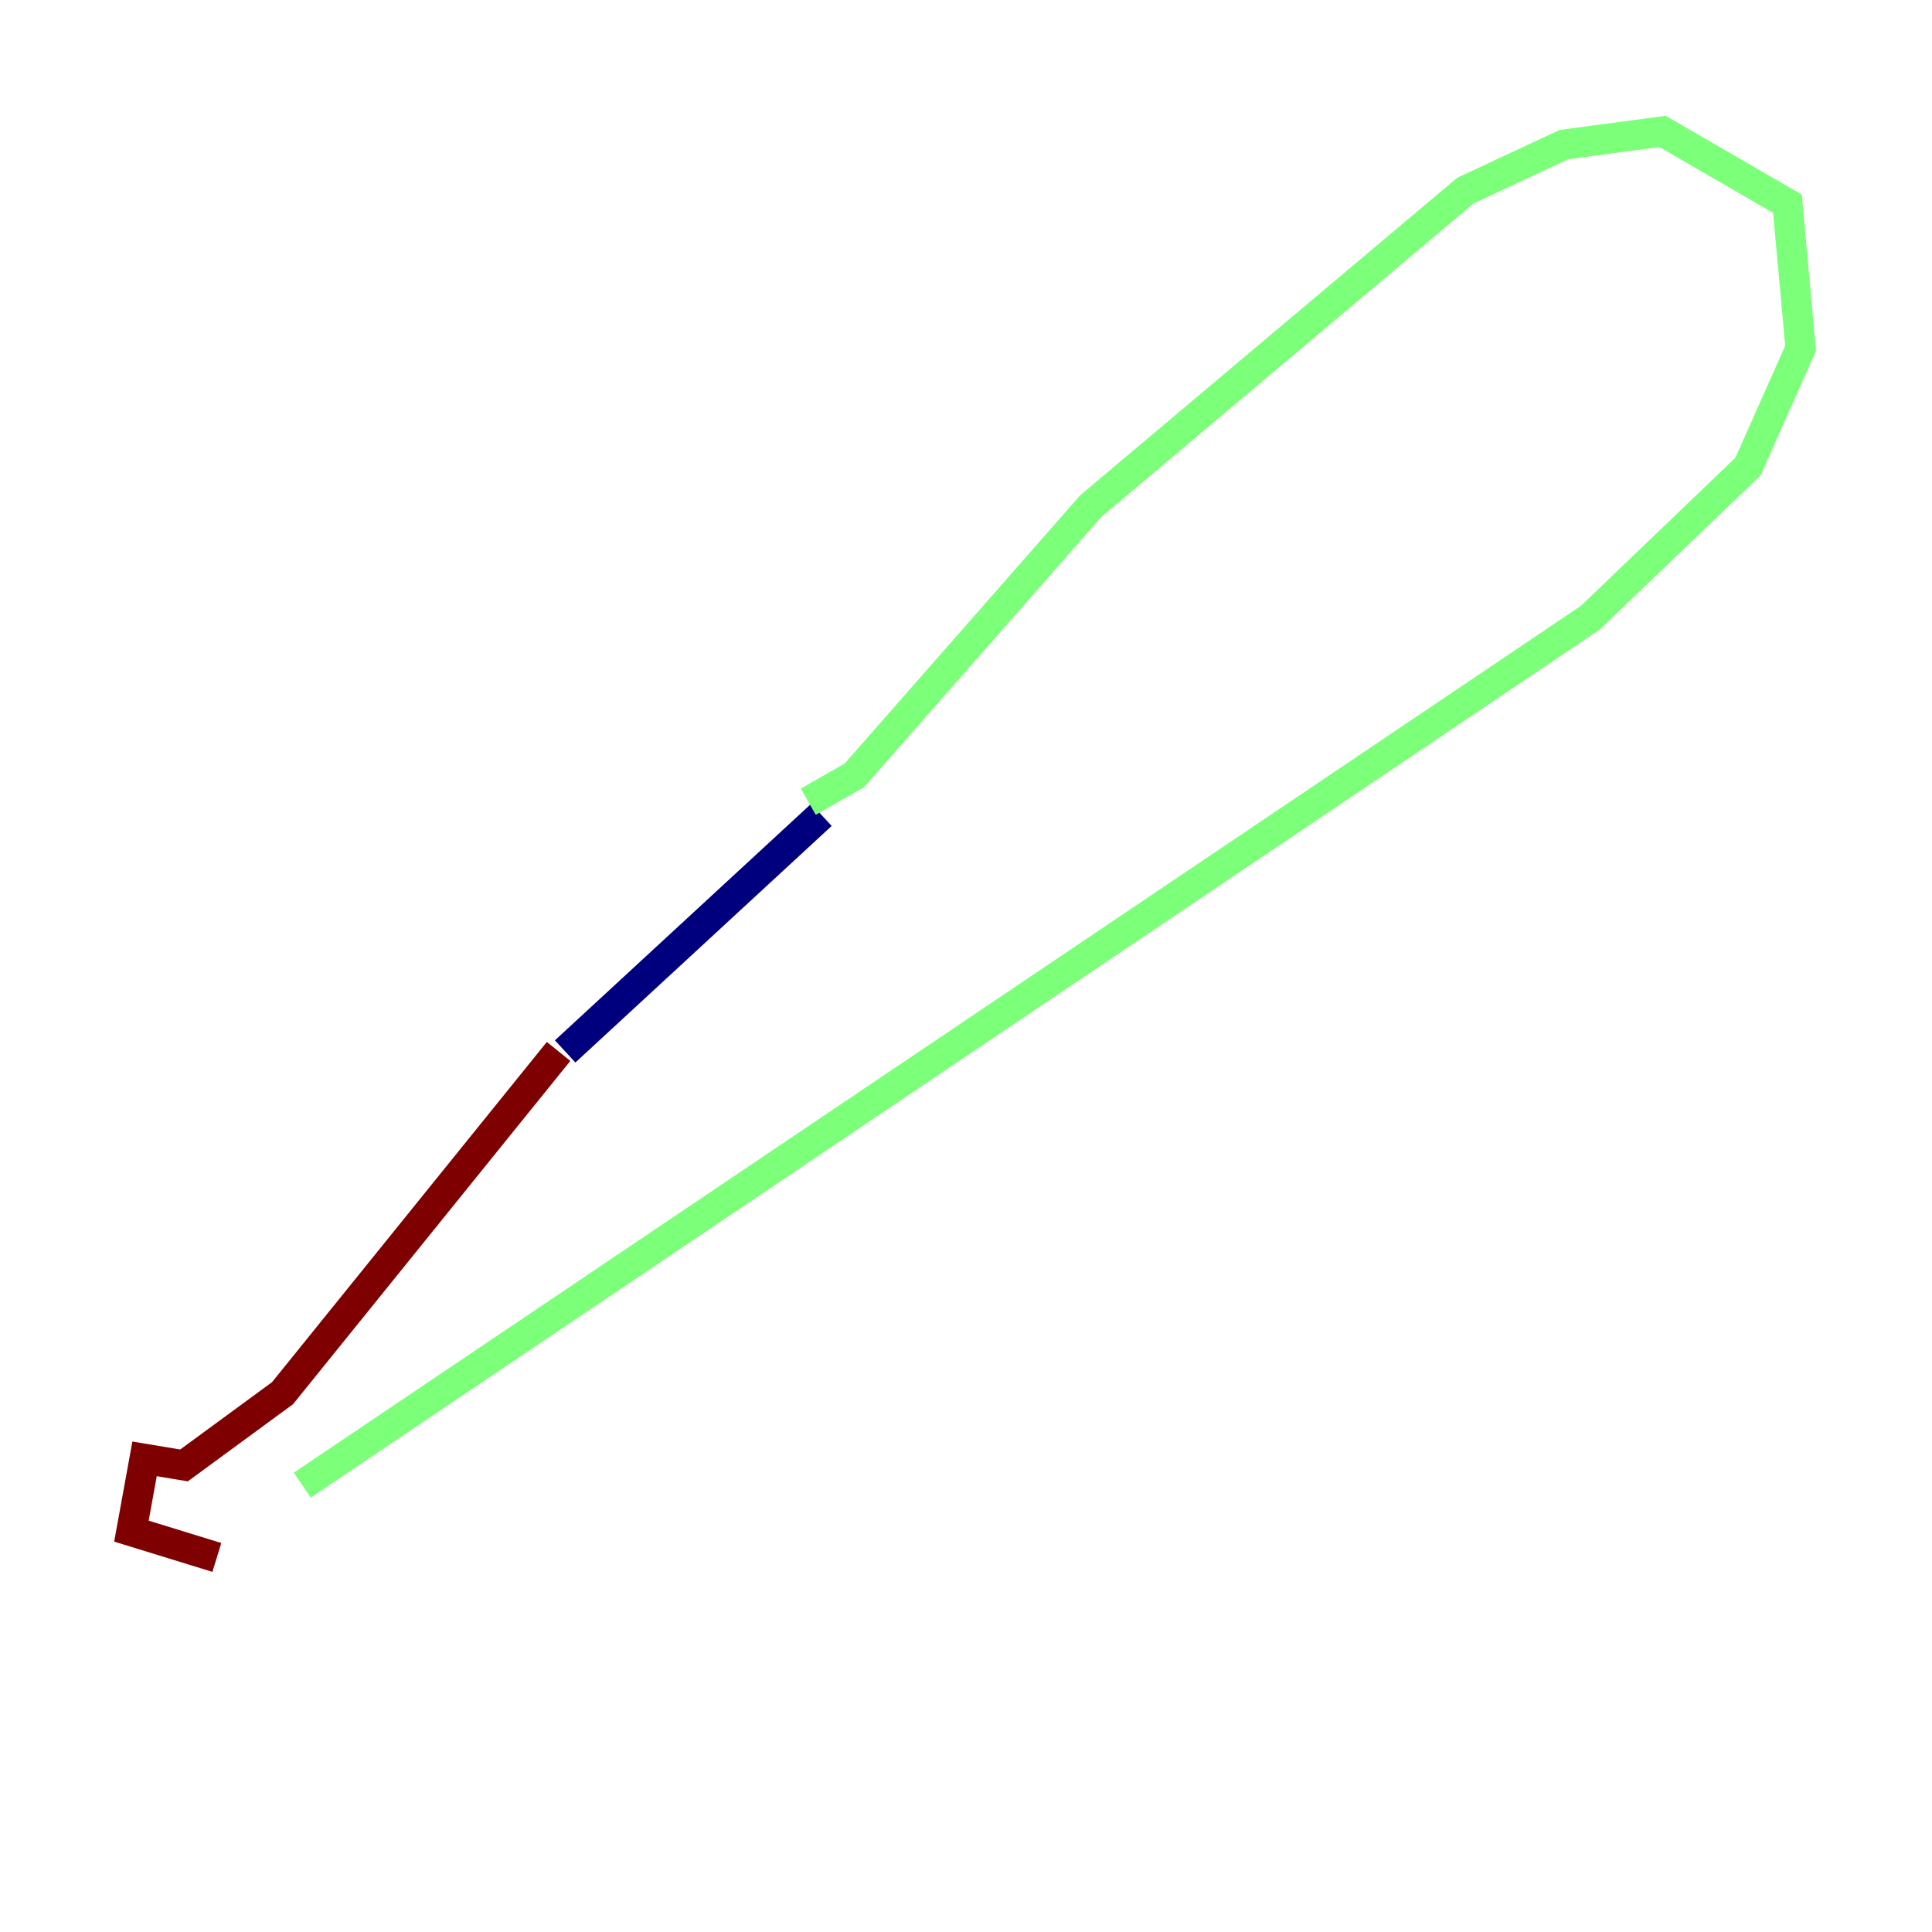 <?xml version="1.0" encoding="utf-8" ?>
<svg baseProfile="tiny" height="128" version="1.2" viewBox="0,0,128,128" width="128" xmlns="http://www.w3.org/2000/svg" xmlns:ev="http://www.w3.org/2001/xml-events" xmlns:xlink="http://www.w3.org/1999/xlink"><defs /><polyline fill="none" points="54.422,53.986 37.442,69.66" stroke="#00007f" stroke-width="2" /><polyline fill="none" points="53.551,53.116 56.599,51.374 72.272,33.524 97.088,12.626 103.619,9.578 110.15,8.707 118.422,13.497 119.293,23.075 115.809,30.912 105.361,40.925 20.027,98.395" stroke="#7cff79" stroke-width="2" /><polyline fill="none" points="37.007,69.66 18.721,92.299 12.191,97.088 9.578,96.653 8.707,101.442 14.367,103.184" stroke="#7f0000" stroke-width="2" /></svg>